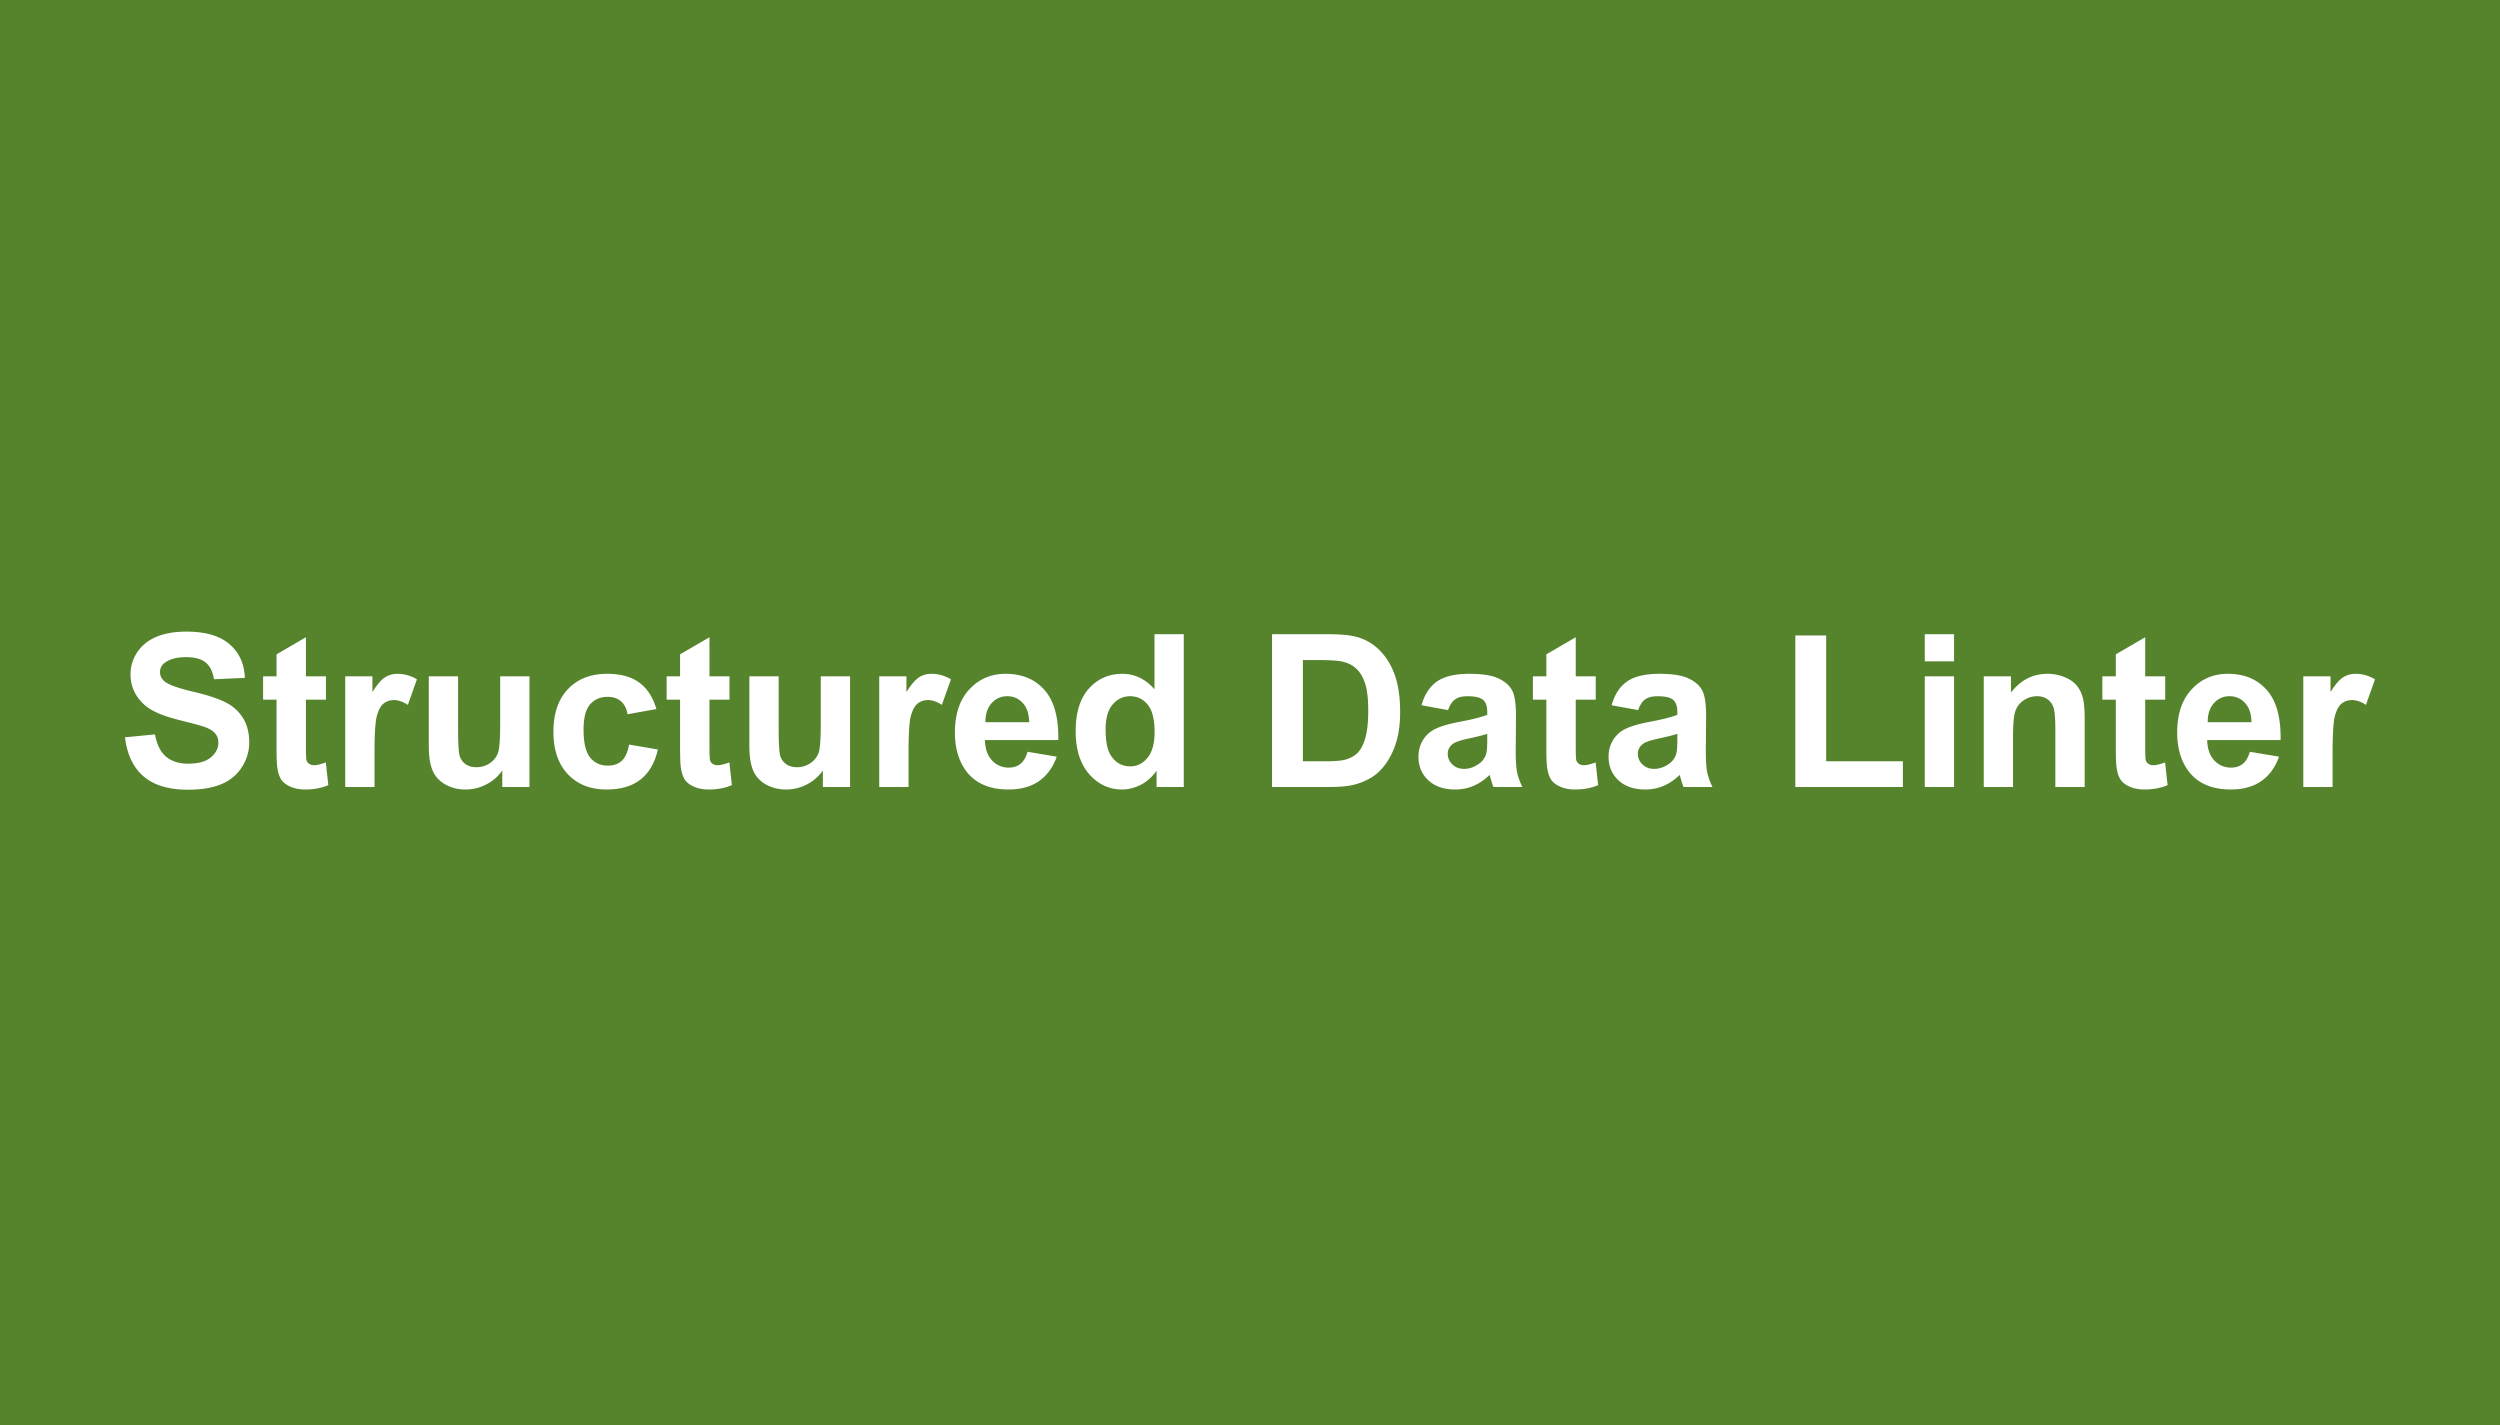 <svg xmlns="http://www.w3.org/2000/svg" viewBox="0 0 200 114"><path d="M0 0h200v114H0z" fill="#55842c"/><path d="M14.902 50.53c-.939 0-1.742.141-2.41.425-.66.283-1.169.697-1.525 1.242a3.14 3.14 0 00-.525 1.742c0 .968.375 1.787 1.125 2.46.534.478 1.462.88 2.785 1.209 1.028.256 1.687.433 1.976.533.423.15.717.328.884.534.172.2.258.445.258.734 0 .45-.202.845-.608 1.184-.4.333-.998.5-1.793.5-.75 0-1.348-.189-1.792-.567-.44-.378-.731-.97-.876-1.776L10 58.983c.161 1.368.656 2.41 1.484 3.127.828.711 2.015 1.067 3.56 1.067 1.062 0 1.948-.147 2.66-.442.711-.3 1.262-.756 1.65-1.367.39-.612.584-1.267.584-1.967 0-.773-.164-1.421-.492-1.944a3.357 3.357 0 00-1.35-1.242c-.573-.306-1.46-.6-2.66-.883-1.2-.284-1.957-.556-2.268-.817-.244-.206-.367-.454-.367-.743a.89.89 0 01.393-.758c.405-.295.967-.442 1.684-.442.694 0 1.214.139 1.559.416.35.273.578.723.683 1.351l2.468-.108c-.038-1.123-.447-2.02-1.225-2.693-.773-.673-1.926-1.009-3.46-1.009zm77.457.207v4.403c-.723-.823-1.58-1.234-2.569-1.234-1.078 0-1.97.392-2.676 1.175-.706.779-1.059 1.918-1.059 3.419 0 1.467.362 2.612 1.084 3.435.729.817 1.601 1.225 2.618 1.225.5 0 .995-.122 1.484-.366.495-.25.923-.628 1.285-1.134v1.3h2.176V50.737h-2.343zm9.404 0V62.96h4.644c.912 0 1.64-.086 2.185-.258.728-.233 1.306-.559 1.734-.976.567-.55 1.003-1.27 1.309-2.16.25-.727.375-1.594.375-2.6 0-1.146-.133-2.107-.4-2.885-.267-.784-.656-1.445-1.167-1.984a4.088 4.088 0 00-1.843-1.126c-.534-.156-1.309-.234-2.326-.234h-4.51zm52.219 0v2.168h2.342v-2.168h-2.342zm-10.356.1V62.96h8.605v-2.059h-6.137V50.838h-2.468zm-119.152.142l-2.351 1.368v1.759h-1.076v1.867h1.076v3.861c0 .828.025 1.378.075 1.65.061.384.17.69.325.918.161.222.411.406.75.55.34.14.72.208 1.143.208.689 0 1.306-.116 1.85-.35l-.2-1.817c-.41.15-.725.225-.941.225a.681.681 0 01-.4-.117.542.542 0 01-.21-.292c-.027-.122-.041-.544-.041-1.267v-3.569h1.6v-1.867h-1.6v-3.127zm32.283 0l-2.351 1.368v1.759h-1.075v1.867h1.075v3.861c0 .828.025 1.378.075 1.65.061.384.17.69.325.918.161.222.411.406.75.55.34.14.72.208 1.143.208.69 0 1.306-.116 1.85-.35l-.2-1.817c-.41.15-.725.225-.942.225a.68.68 0 01-.4-.117.543.543 0 01-.208-.292c-.028-.122-.042-.544-.042-1.267v-3.569h1.601v-1.867h-1.6v-3.127zm69.302 0l-2.35 1.368v1.759h-1.077v1.867h1.076v3.861c0 .828.025 1.378.075 1.65.061.384.17.69.325.918.161.222.411.406.75.55.34.14.72.208 1.143.208.689 0 1.306-.116 1.85-.35l-.2-1.817c-.41.15-.725.225-.941.225a.681.681 0 01-.4-.117.541.541 0 01-.21-.292c-.027-.122-.041-.544-.041-1.267v-3.569h1.6v-1.867h-1.6v-3.127zm45.557 0l-2.351 1.368v1.759h-1.076v1.867h1.076v3.861c0 .828.025 1.378.075 1.65.06.384.169.69.325.918.16.222.41.406.75.55.339.14.72.208 1.142.208.69 0 1.306-.116 1.851-.35l-.2-1.817c-.411.15-.725.225-.942.225a.68.68 0 01-.4-.117.542.542 0 01-.209-.292c-.028-.122-.041-.544-.041-1.267v-3.569h1.6v-1.867h-1.6v-3.127zm-67.385 1.826h1.11c1.005 0 1.68.039 2.025.117.461.1.842.292 1.143.576.3.283.533.678.7 1.183.167.506.25 1.232.25 2.177 0 .944-.083 1.692-.25 2.242-.167.545-.383.937-.65 1.176a2.247 2.247 0 01-.992.508c-.306.078-.804.117-1.493.117h-1.843v-8.096zm-72.42 1.1c-.378 0-.717.095-1.017.284-.295.19-.628.581-1 1.176v-1.26h-2.177v8.855h2.343v-2.734c0-1.507.064-2.496.192-2.969.134-.472.314-.797.542-.975.228-.184.506-.275.834-.275.339 0 .705.128 1.1.383l.726-2.042a2.974 2.974 0 00-1.543-.442zm16.759 0c-1.318 0-2.362.41-3.135 1.227-.773.811-1.16 1.948-1.16 3.41 0 1.445.384 2.576 1.151 3.393.773.817 1.807 1.225 3.102 1.225 1.14 0 2.048-.27 2.726-.808.678-.54 1.137-1.337 1.376-2.393l-2.301-.392c-.117.617-.317 1.053-.6 1.309-.284.25-.648.375-1.093.375-.594 0-1.07-.216-1.425-.65-.35-.434-.525-1.176-.525-2.226 0-.945.172-1.618.516-2.018.35-.405.818-.608 1.401-.608.44 0 .795.116 1.067.35.278.233.456.58.534 1.042l2.31-.417c-.279-.95-.737-1.657-1.377-2.118-.633-.467-1.489-.7-2.567-.7zm25.963 0c-.378 0-.717.095-1.017.284-.295.19-.629.581-1.001 1.176v-1.26h-2.176v8.855h2.343v-2.734c0-1.507.064-2.496.192-2.969.133-.472.314-.797.542-.975.228-.184.505-.275.833-.275.34 0 .706.128 1.1.383l.726-2.042a2.974 2.974 0 00-1.542-.442zm5.92 0c-1.173 0-2.143.418-2.91 1.251-.768.829-1.15 1.977-1.15 3.444 0 1.228.291 2.246.875 3.052.739 1.006 1.878 1.508 3.418 1.508.973 0 1.781-.222 2.426-.667.65-.45 1.126-1.103 1.426-1.959l-2.335-.392c-.128.445-.317.767-.567.967-.25.2-.558.3-.925.3-.54 0-.99-.19-1.35-.574-.362-.39-.551-.932-.568-1.627h5.87c.033-1.795-.33-3.126-1.092-3.993-.762-.873-1.801-1.31-3.119-1.31zm37.102 0c-1.151 0-2.018.206-2.601.618-.584.411-.995 1.045-1.234 1.9l2.126.384c.144-.41.333-.697.567-.858.233-.167.558-.25.975-.25.617 0 1.037.097 1.259.291.222.19.333.509.333.959v.234c-.422.177-1.18.37-2.275.575-.812.155-1.435.339-1.868.55a2.312 2.312 0 00-1 .9c-.24.39-.36.834-.36 1.335 0 .755.262 1.38.784 1.875.528.495 1.248.742 2.16.742.517 0 1.003-.097 1.46-.291a4.222 4.222 0 001.283-.876c.016.045.045.137.084.276.088.305.163.536.224.691h2.318a5.198 5.198 0 01-.425-1.183c-.072-.373-.108-.948-.108-1.726l.024-2.735c0-1.017-.105-1.715-.316-2.093-.206-.384-.564-.698-1.076-.942-.511-.25-1.29-.375-2.334-.375zm15.207 0c-1.15 0-2.017.206-2.601.618-.584.411-.995 1.045-1.234 1.9l2.126.384c.145-.41.334-.697.567-.858.234-.167.559-.25.976-.25.617 0 1.037.097 1.259.291.222.19.333.509.333.959v.234c-.422.177-1.181.37-2.276.575-.812.155-1.434.339-1.868.55a2.312 2.312 0 00-1 .9c-.24.39-.358.834-.358 1.335 0 .755.26 1.38.783 1.875.528.495 1.248.742 2.16.742.517 0 1.003-.097 1.458-.291a4.224 4.224 0 001.285-.876c.016.045.044.137.083.276.089.305.164.536.225.691h2.318a5.195 5.195 0 01-.425-1.183c-.072-.373-.108-.948-.108-1.726l.024-2.735c0-1.017-.105-1.715-.316-2.093-.206-.384-.564-.698-1.076-.942-.511-.25-1.29-.375-2.335-.375zm31.033 0c-1.173 0-2.145.5-2.918 1.501v-1.3h-2.176v8.854h2.342v-4.01c0-.99.059-1.667.176-2.034.122-.367.344-.662.667-.884a1.878 1.878 0 011.092-.334c.316 0 .587.078.809.234.228.156.391.375.491.658.1.278.15.895.15 1.851v4.52h2.344v-5.504c0-.683-.045-1.208-.134-1.575a2.502 2.502 0 00-.458-.984c-.217-.29-.54-.525-.968-.709a3.469 3.469 0 00-1.417-.283zm14.44 0c-1.172 0-2.142.418-2.91 1.251-.766.829-1.15 1.977-1.15 3.444 0 1.228.292 2.246.876 3.052.74 1.006 1.879 1.508 3.418 1.508.973 0 1.782-.222 2.426-.667.65-.45 1.126-1.103 1.426-1.959l-2.335-.392c-.127.445-.316.767-.566.967-.25.2-.56.3-.926.3-.54 0-.989-.19-1.35-.574-.362-.39-.551-.932-.568-1.627h5.87c.034-1.795-.33-3.126-1.092-3.993-.762-.873-1.801-1.31-3.118-1.31zm10.223 0a1.87 1.87 0 00-1.018.284c-.294.19-.628.581-1 1.176v-1.26h-2.176v8.855h2.343v-2.734c0-1.507.064-2.496.191-2.969.134-.472.315-.797.542-.975.228-.184.506-.275.834-.275.34 0 .706.128 1.1.383l.726-2.042a2.972 2.972 0 00-1.542-.442zm-154.154.2v5.604c0 .834.105 1.487.317 1.96.21.472.553.839 1.025 1.1a3.253 3.253 0 001.601.391c.584 0 1.137-.135 1.66-.408a3.405 3.405 0 001.275-1.117v1.325h2.176v-8.854h-2.343v3.735c0 1.267-.058 2.065-.175 2.393a1.7 1.7 0 01-.65.817 1.86 1.86 0 01-1.076.325c-.35 0-.639-.08-.867-.242a1.29 1.29 0 01-.475-.666c-.083-.284-.125-1.048-.125-2.293v-4.07h-2.343zm25.646 0v5.604c0 .834.106 1.487.317 1.96.211.472.553.839 1.026 1.1a3.253 3.253 0 001.6.391c.584 0 1.137-.135 1.66-.408a3.405 3.405 0 001.276-1.117v1.325h2.176v-8.854h-2.343v3.735c0 1.267-.059 2.065-.176 2.393a1.7 1.7 0 01-.65.817 1.86 1.86 0 01-1.075.325c-.35 0-.64-.08-.867-.242a1.29 1.29 0 01-.476-.666c-.083-.284-.125-1.048-.125-2.293v-4.07H59.95zm94.032 0v8.855h2.342v-8.854h-2.342zm-73.388 1.593c.478 0 .884.178 1.218.534.333.35.508.864.525 1.542h-3.502c-.006-.639.158-1.145.492-1.517a1.627 1.627 0 011.267-.559zm9.813 0c.573 0 1.043.226 1.41.676.366.444.55 1.175.55 2.192 0 .912-.189 1.598-.567 2.06-.378.456-.836.683-1.376.683-.678 0-1.206-.305-1.584-.916-.261-.423-.392-1.106-.392-2.051 0-.879.187-1.537.559-1.976.378-.445.845-.668 1.4-.668zm87.97 0c.478 0 .884.178 1.218.534.333.35.508.864.525 1.542h-3.502c-.005-.639.159-1.145.492-1.517a1.627 1.627 0 011.267-.559zm-59.397 3.01v.467c0 .562-.03.942-.091 1.142a1.468 1.468 0 01-.559.776c-.383.278-.787.417-1.209.417-.378 0-.69-.12-.934-.359a1.15 1.15 0 01-.367-.85c0-.334.153-.609.46-.826.2-.133.624-.27 1.275-.408.65-.14 1.125-.259 1.425-.359zm15.208 0v.467c0 .562-.03.942-.091 1.142a1.468 1.468 0 01-.559.776c-.383.278-.787.417-1.21.417-.377 0-.688-.12-.933-.359a1.15 1.15 0 01-.367-.85c0-.334.153-.609.46-.826.2-.133.624-.27 1.274-.408.65-.14 1.126-.259 1.426-.359z" style="line-height:1.25;-inkscape-font-specification:'Arial, Bold';font-variant-ligatures:normal;font-variant-caps:normal;font-variant-numeric:normal;font-feature-settings:normal;text-align:start" font-weight="700" font-size="17.075" font-family="Arial" letter-spacing="0" word-spacing="0" fill="#fff"/></svg>